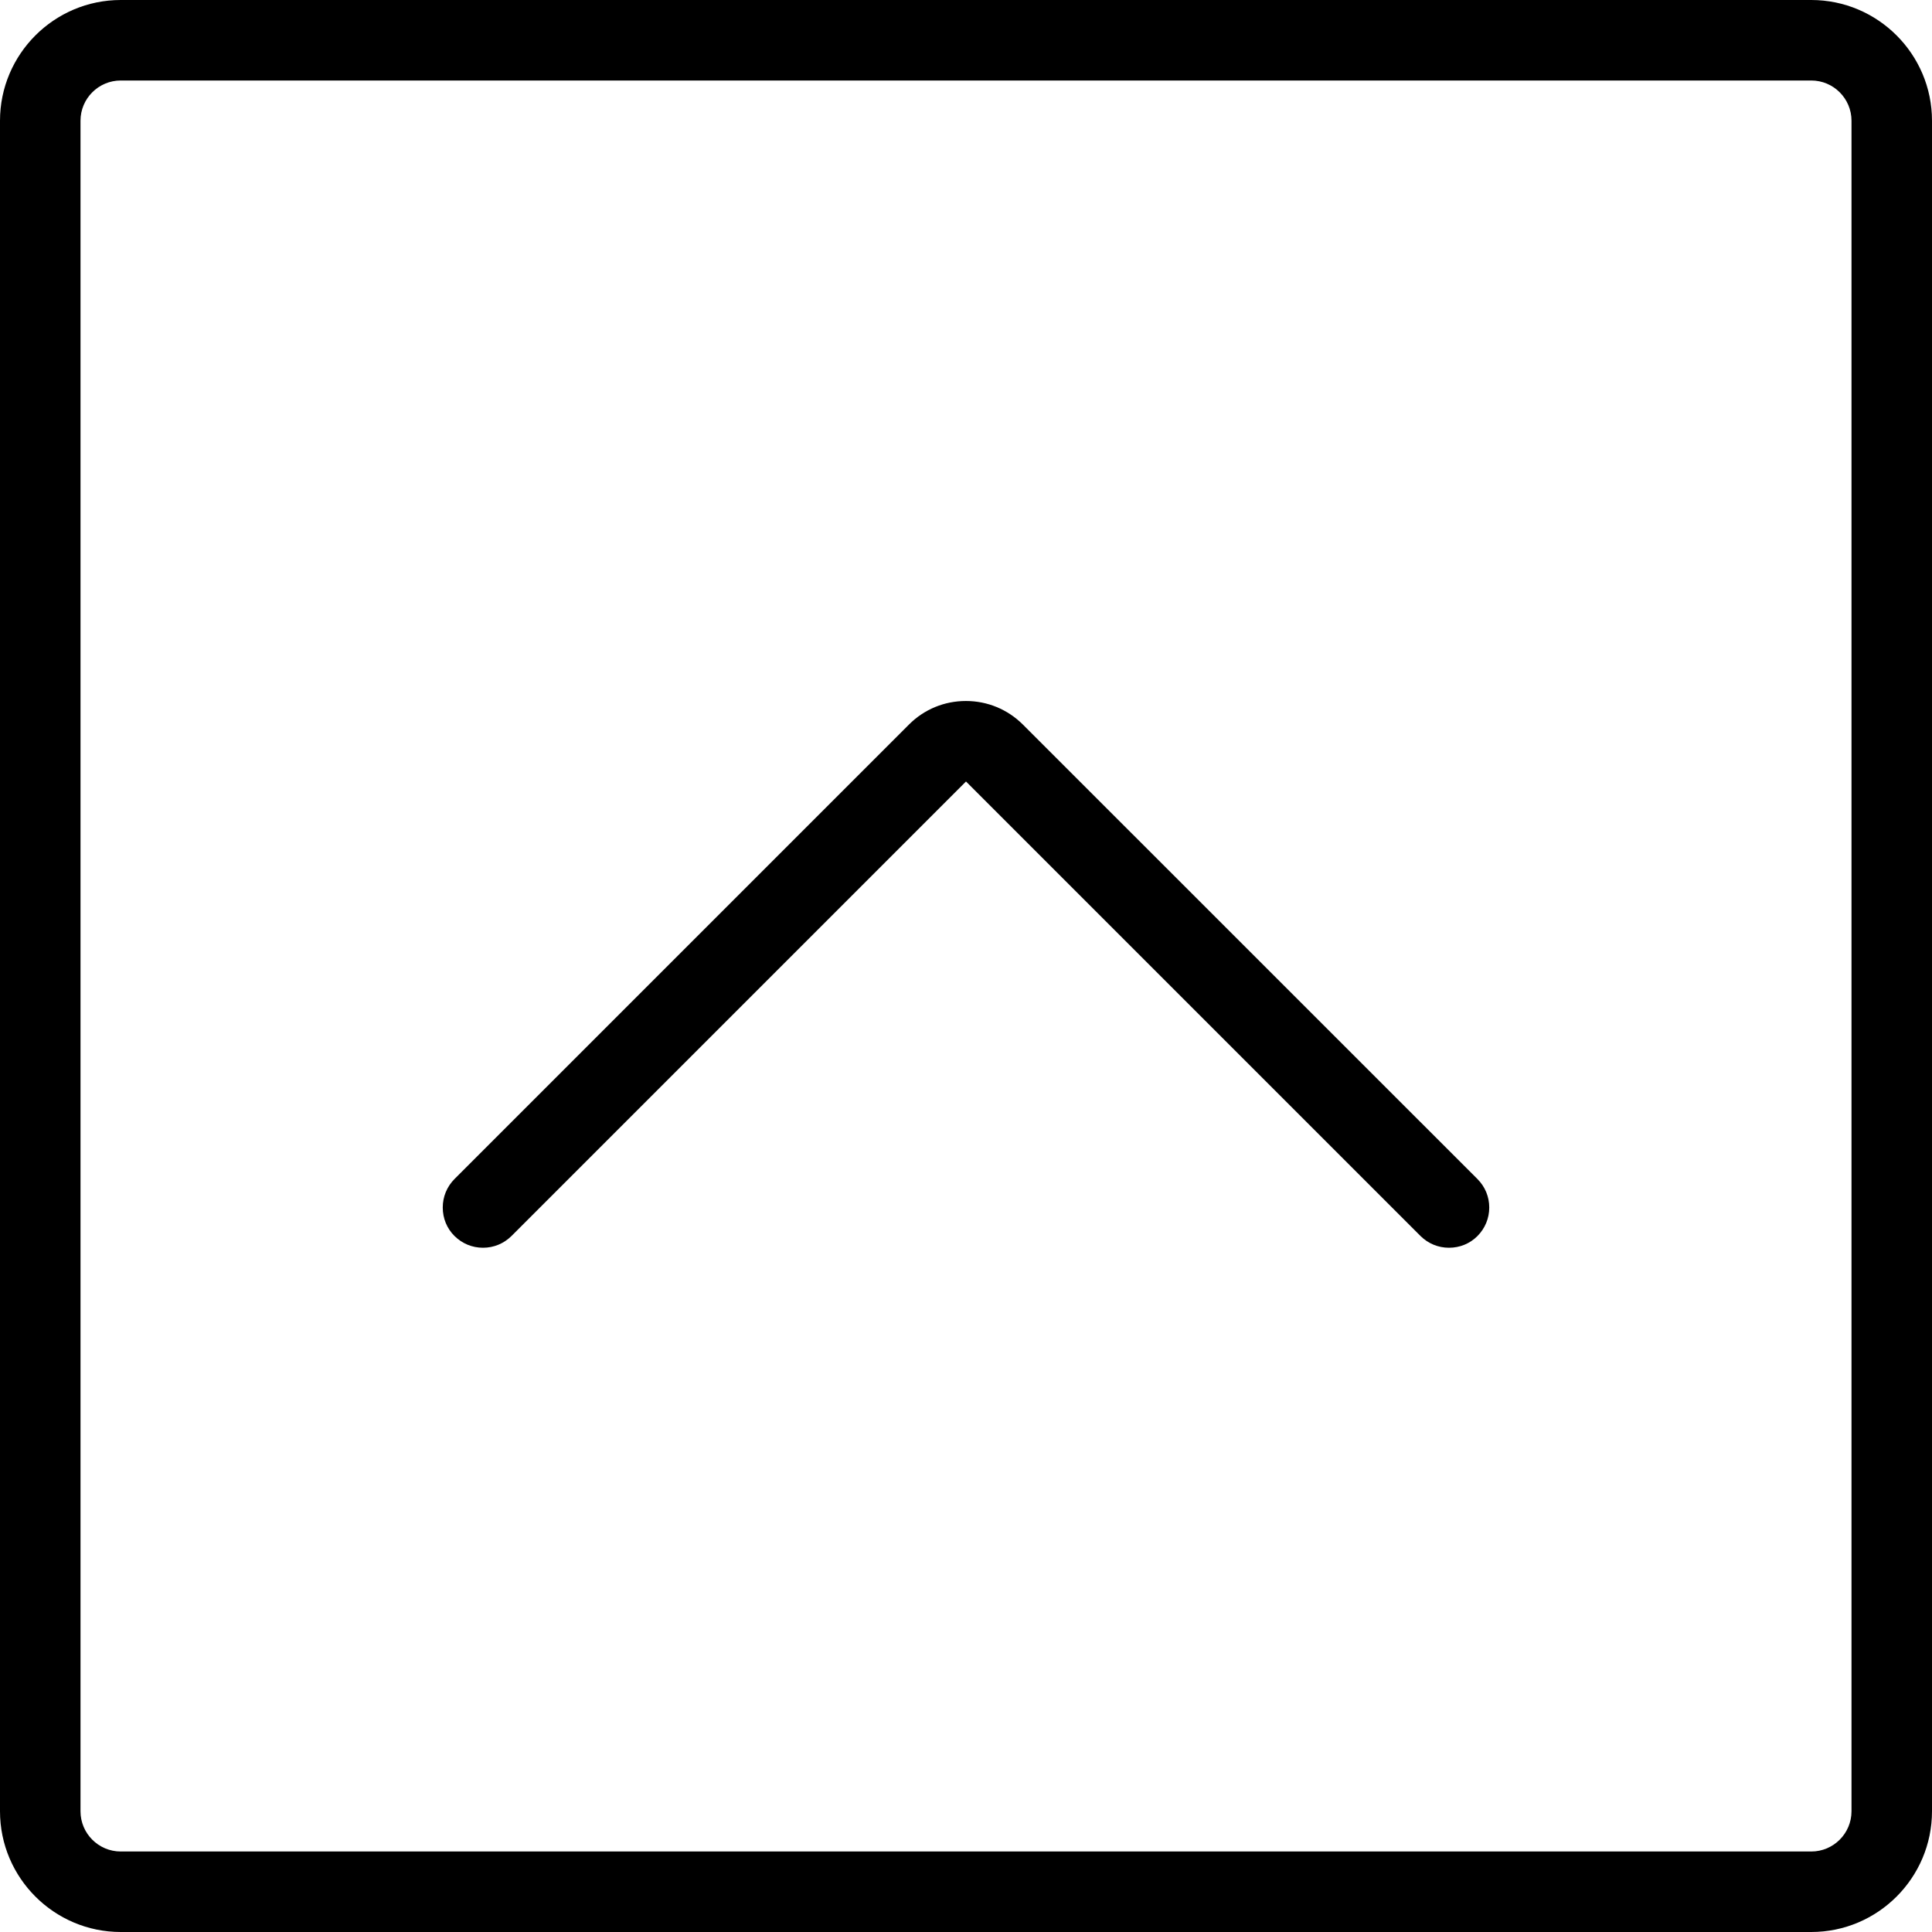 <?xml version="1.0" encoding="utf-8"?>
<!-- Generator: Adobe Illustrator 22.1.0, SVG Export Plug-In . SVG Version: 6.00 Build 0)  -->
<svg version="1.1" id="Light" xmlns="http://www.w3.org/2000/svg" xmlns:xlink="http://www.w3.org/1999/xlink" x="0px" y="0px"
	 viewBox="0 0 24 24" style="enable-background:new 0 0 24 24;" xml:space="preserve">
<g>
	<title>arrow-rectangle-up</title>
	<path d="M1.5,24C0.673,24,0,23.327,0,22.5v-21C0,0.673,0.673,0,1.5,0h21C23.327,0,24,0.673,24,1.5v21c0,0.827-0.673,1.5-1.5,1.5
		H1.5z M1.5,1C1.224,1,1,1.224,1,1.5v21C1,22.776,1.224,23,1.5,23h21c0.276,0,0.5-0.224,0.5-0.5v-21C23,1.224,22.776,1,22.5,1H1.5z"
		/>
	<path d="M18,15.5c-0.134,0-0.259-0.052-0.354-0.146L12,9.708l-5.646,5.646C6.259,15.448,6.134,15.5,6,15.5
		s-0.259-0.052-0.354-0.146S5.5,15.134,5.5,15s0.052-0.259,0.146-0.354L11.292,9c0.189-0.189,0.44-0.292,0.707-0.292
		c0.267,0,0.518,0.104,0.707,0.292l5.647,5.646C18.448,14.741,18.5,14.866,18.5,15s-0.052,0.259-0.146,0.354S18.134,15.5,18,15.5z"
		/>
</g>
</svg>
